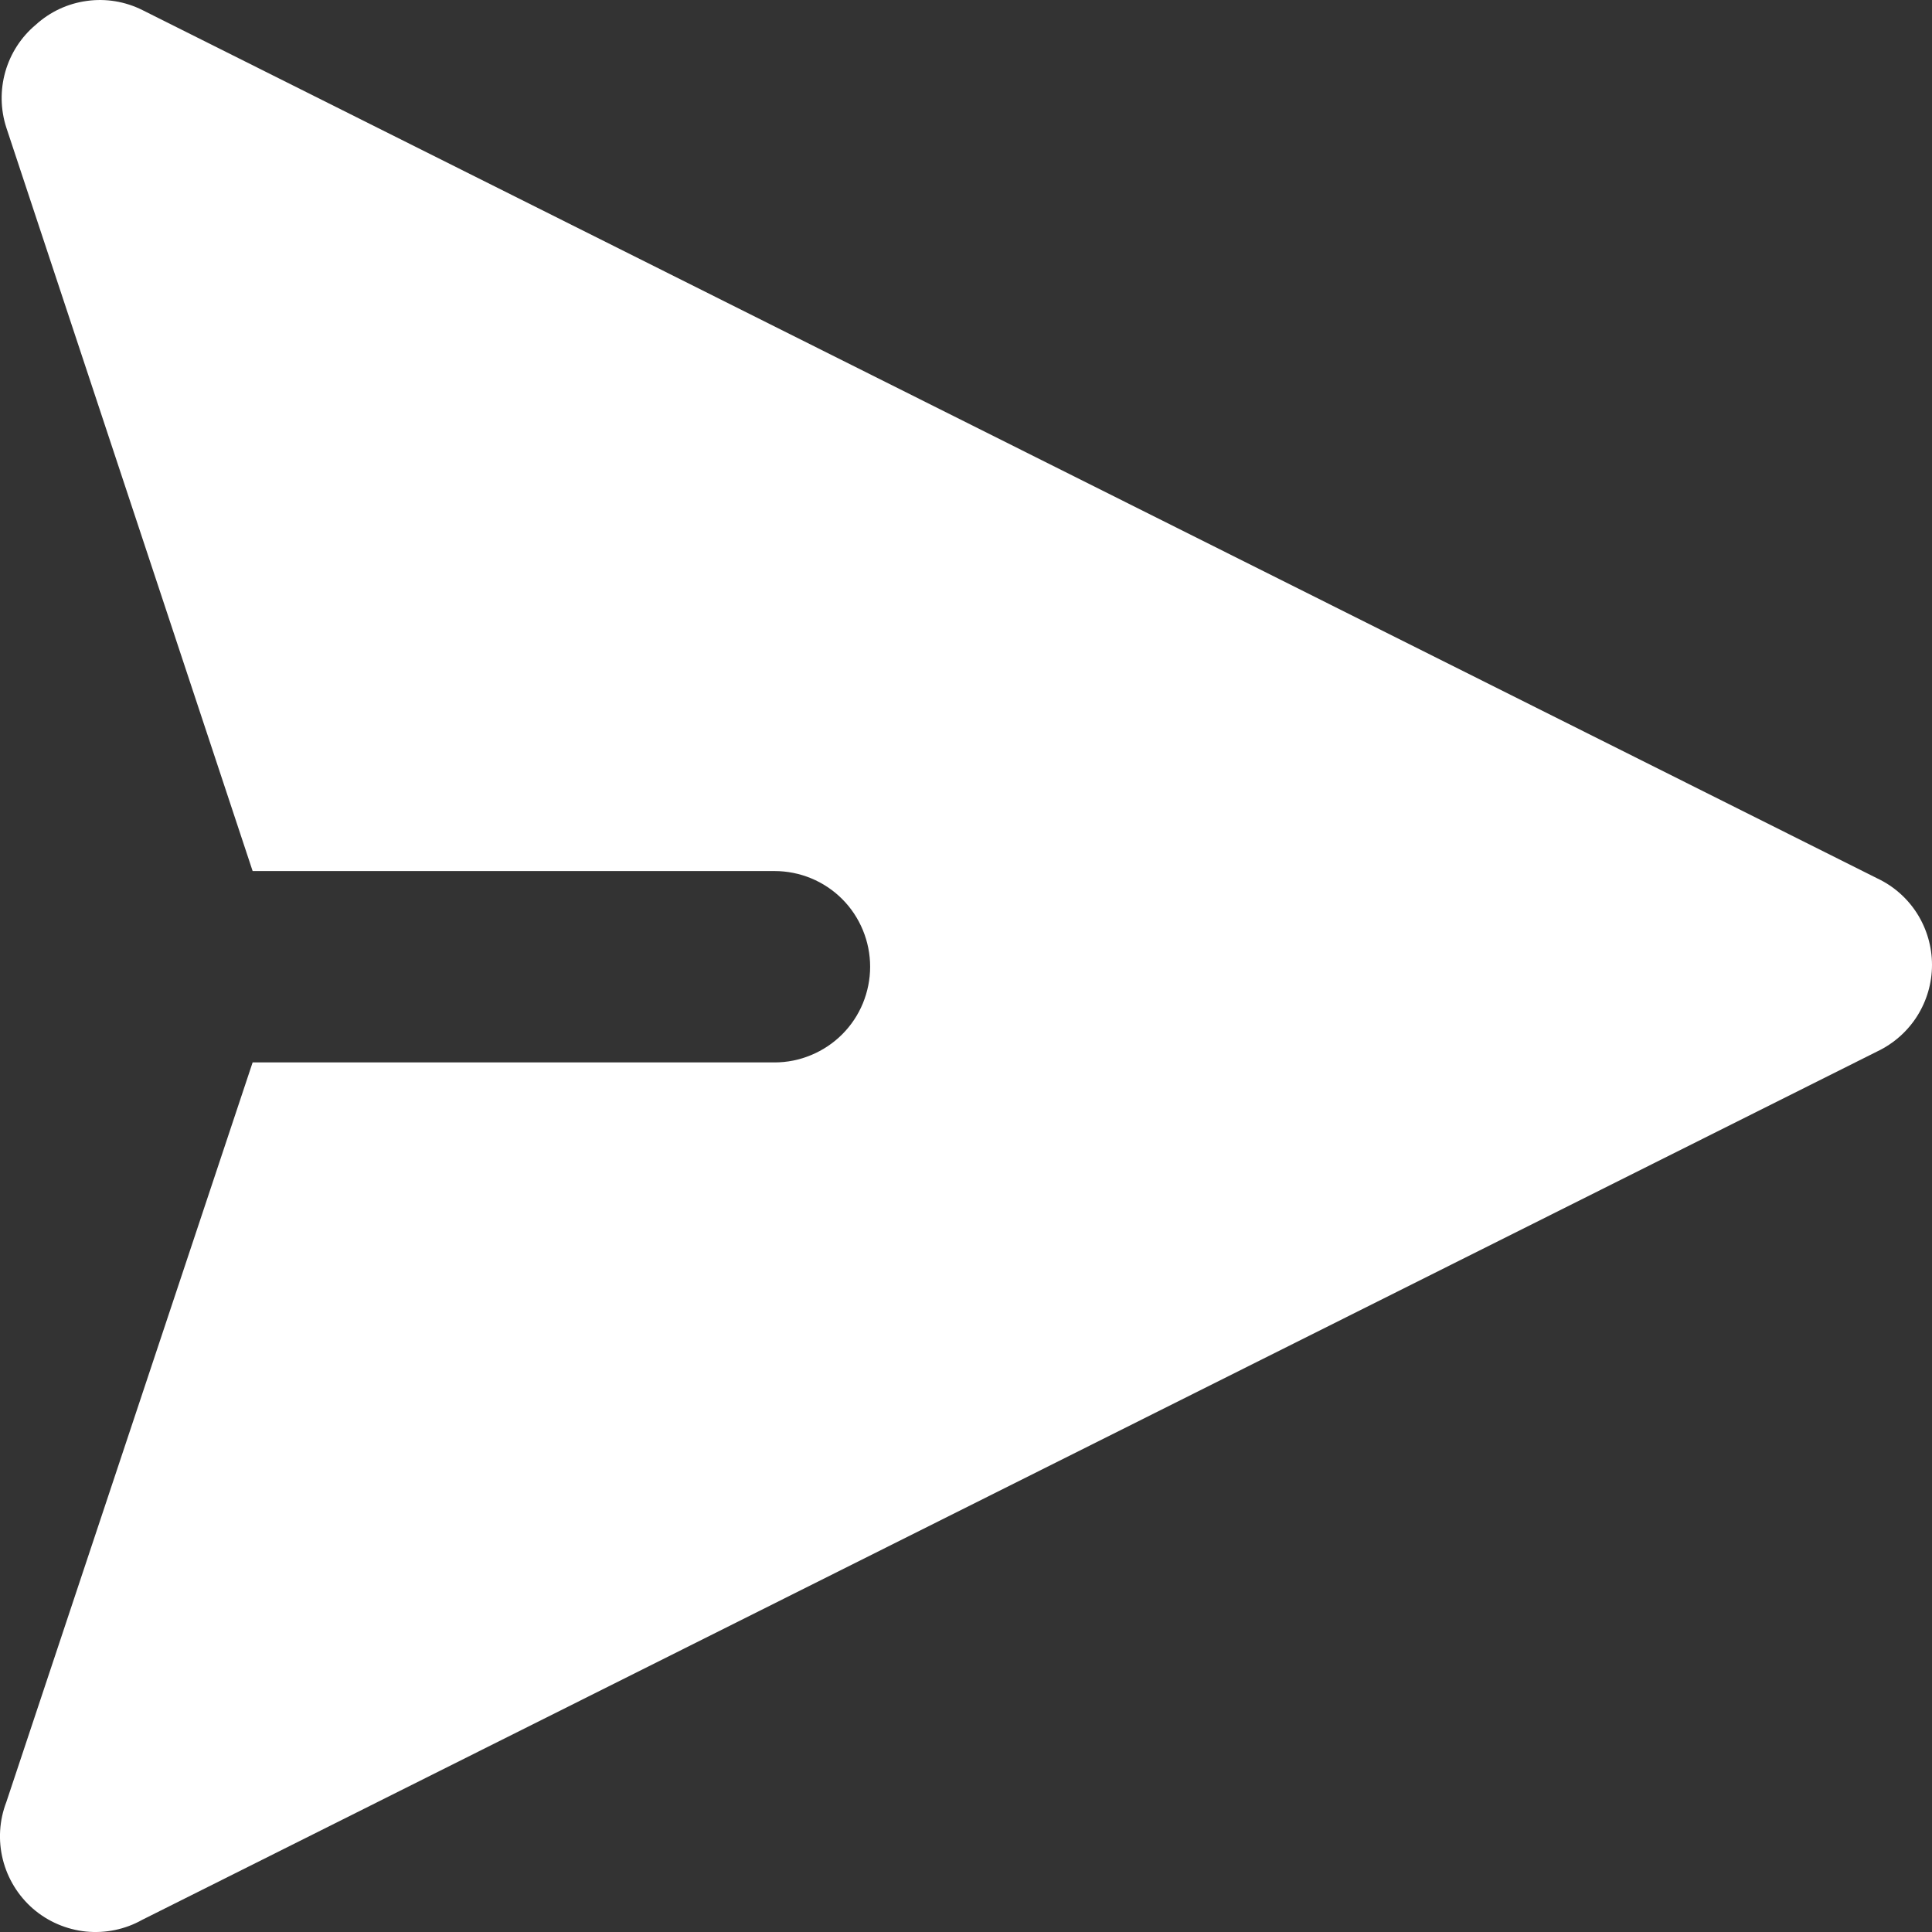 <svg width="21" height="21" viewBox="0 0 21 21" fill="none" xmlns="http://www.w3.org/2000/svg">
<rect x="0" y="0" width="21" height="21" fill="#333333" stroke="none"/>
<path fill-rule="evenodd" clip-rule="evenodd" d="M0.389 0.269C0.544 0.128 0.737 0.038 0.944 0.01C1.15 -0.019 1.361 0.016 1.547 0.109L20.406 9.548C20.584 9.632 20.734 9.765 20.839 9.931C20.944 10.098 21 10.291 21 10.488C21 10.685 20.944 10.877 20.839 11.044C20.734 11.21 20.584 11.343 20.406 11.428L1.547 20.867C1.361 20.972 1.147 21.016 0.934 20.995C0.722 20.973 0.521 20.887 0.359 20.747C0.198 20.607 0.083 20.42 0.031 20.213C-0.021 20.005 -0.008 19.787 0.069 19.587L2.746 11.548H8.42C8.556 11.548 8.691 11.521 8.817 11.468C8.943 11.416 9.058 11.339 9.154 11.243C9.251 11.146 9.327 11.032 9.379 10.906C9.431 10.779 9.458 10.644 9.458 10.508C9.458 10.371 9.431 10.236 9.379 10.11C9.327 9.984 9.251 9.869 9.154 9.772C9.058 9.676 8.943 9.599 8.817 9.547C8.691 9.495 8.556 9.468 8.42 9.468H2.746L0.069 1.388C0.005 1.191 0.001 0.979 0.058 0.779C0.115 0.58 0.23 0.402 0.389 0.269Z" fill="white"/>
</svg>
